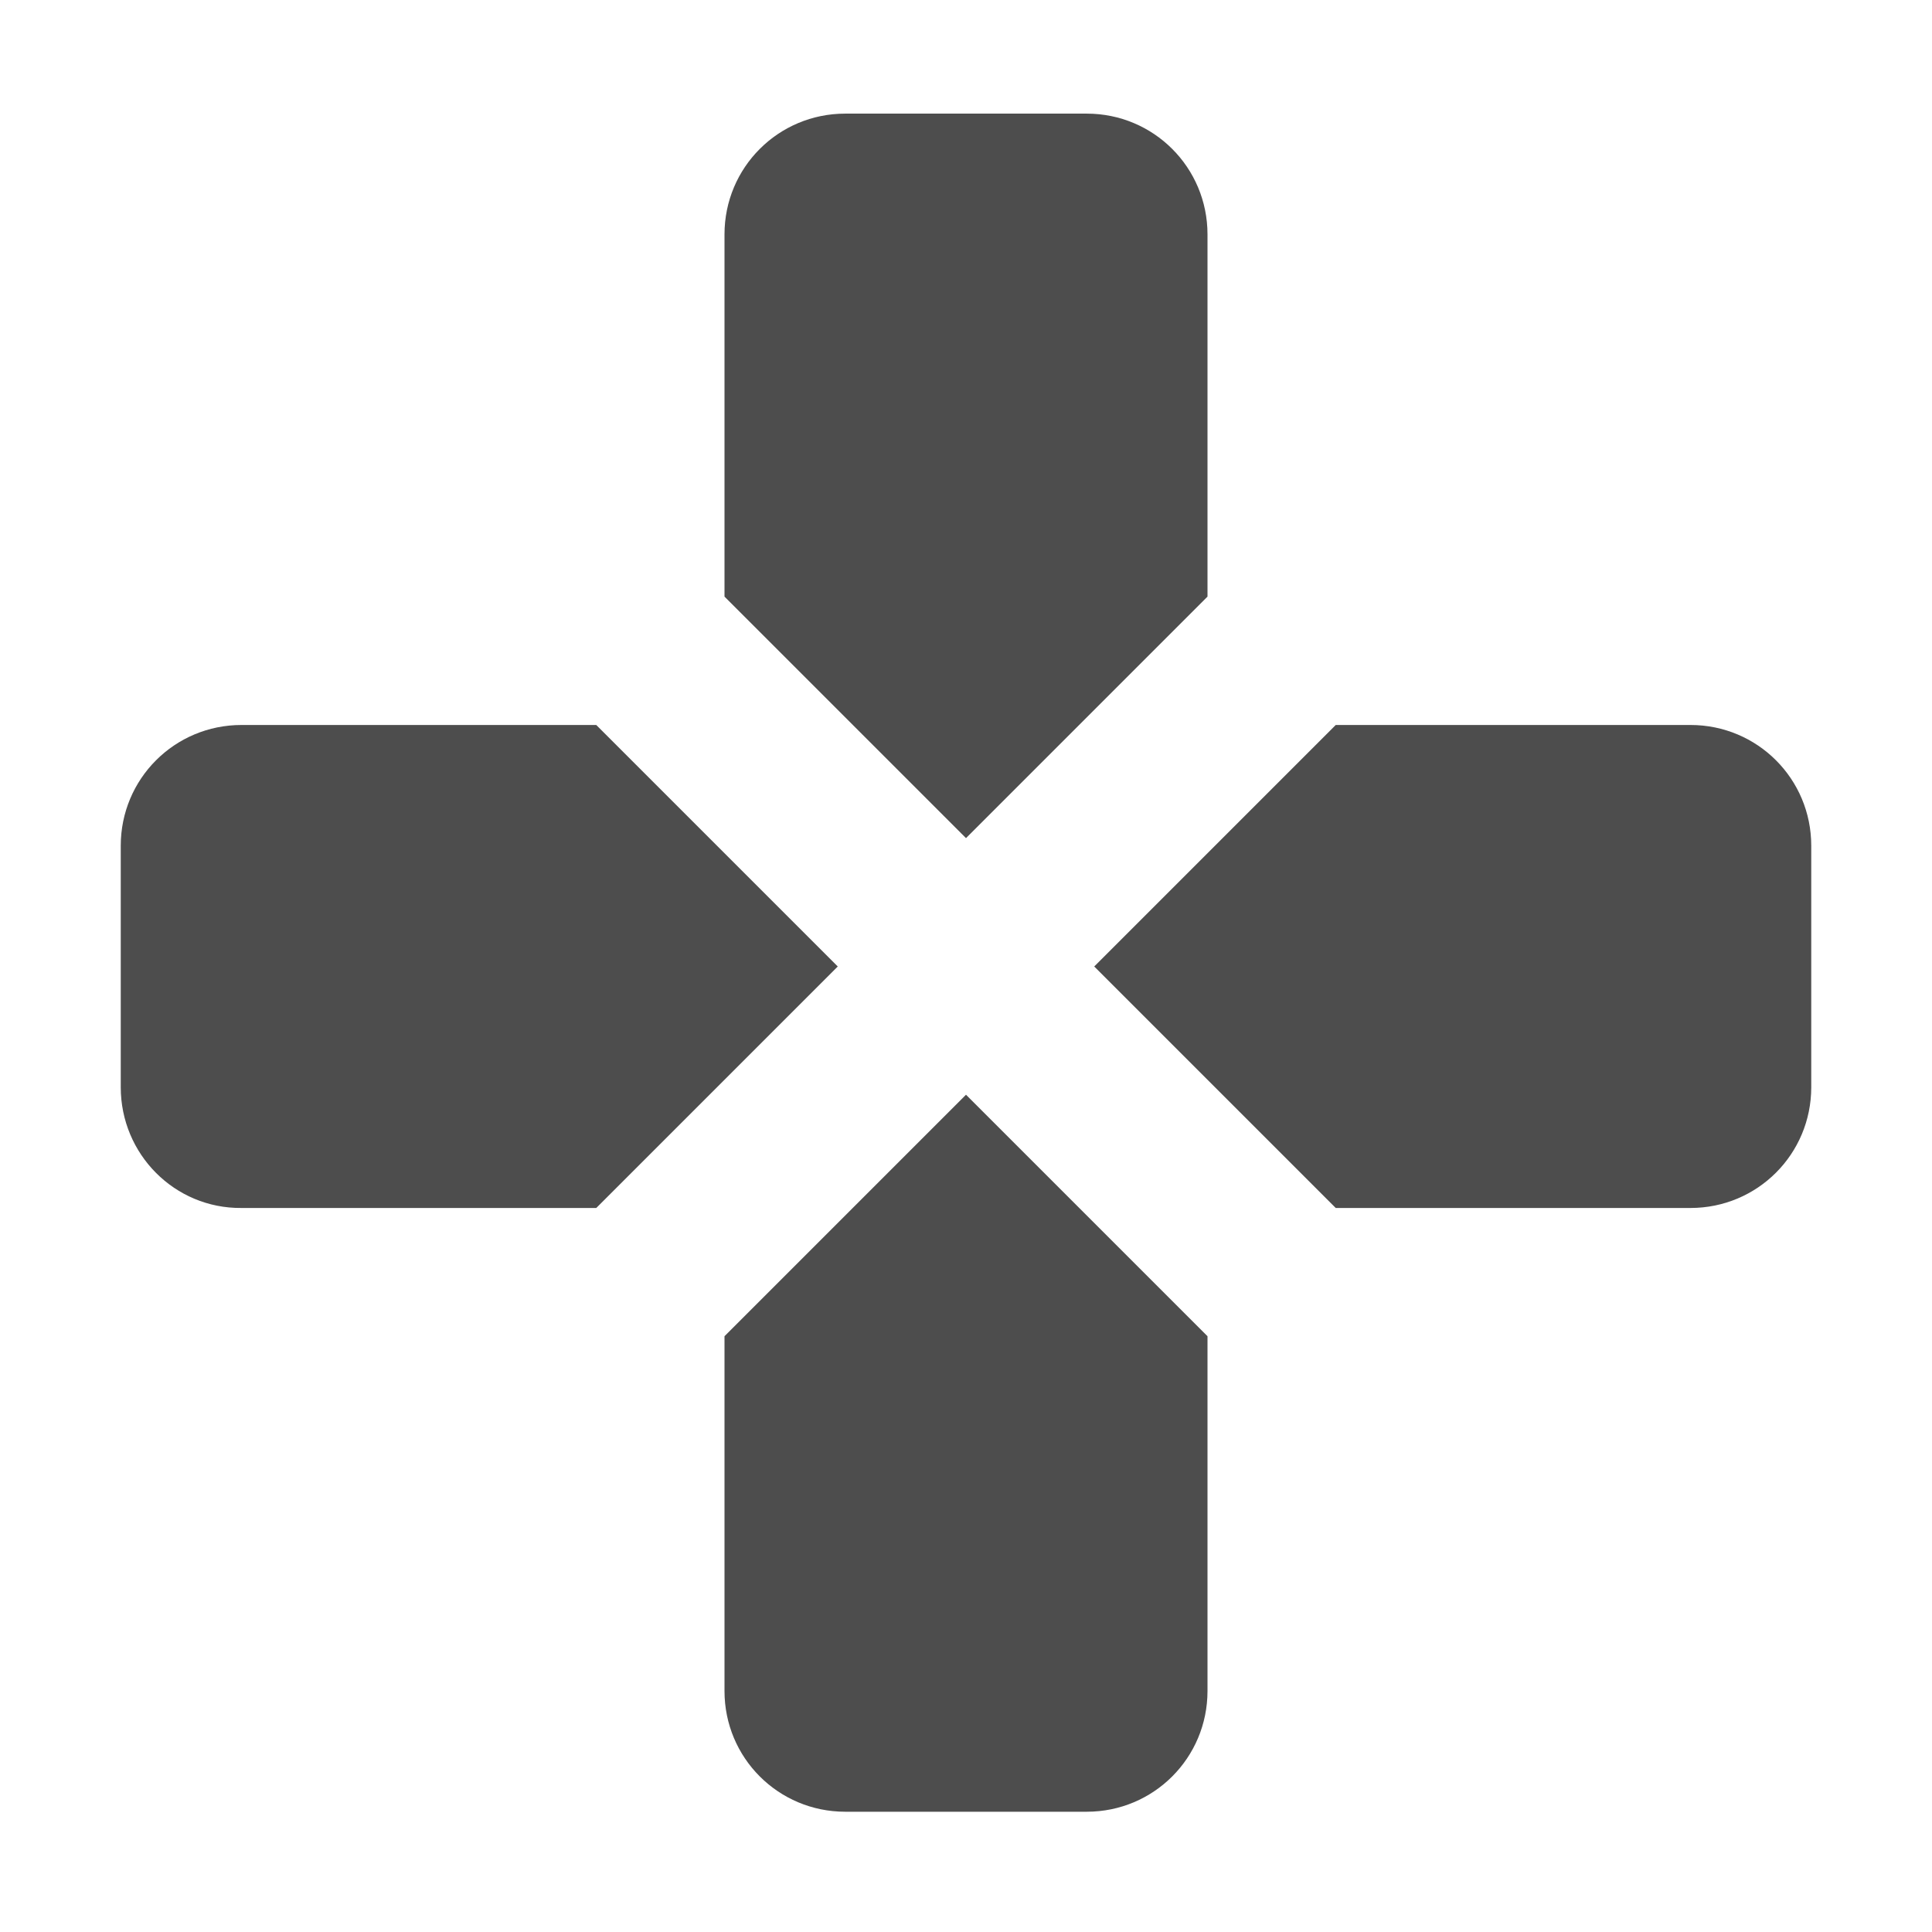 <svg xmlns="http://www.w3.org/2000/svg" viewBox="0 0 16 16">
  <defs id="defs3051">
    <style type="text/css" id="current-color-scheme">
      .ColorScheme-Text {
        color:#4d4d4d;
      }
      </style>
  </defs>
 <path 
     style="fill:#4d4d4d;fill-opacity:1;stroke:none" 
     class="ColorScheme-Text"
     d="M 7 0.941 C 6.446 0.941 6 1.387 6 1.941 L 6 4.941 L 8 6.941 L 10 4.941 L 10 1.941 C 10 1.387 9.554 0.941 9 0.941 L 7 0.941 z M 2 6.004 C 1.446 6.004 1 6.45 1 7.004 L 1 9.004 C 1 9.558 1.446 10.009 2 10.004 L 4.938 10.004 L 6.938 8.004 L 4.938 6.004 L 2 6.004 z M 11.062 6.004 L 9.062 8.004 L 11.062 10.004 L 14 10.004 C 14.554 10.004 15 9.558 15 9.004 L 15 7.004 C 15 6.45 14.554 6.004 14 6.004 L 11.062 6.004 z M 8 9.066 L 6 11.066 L 6 14.004 C 6 14.558 6.446 15.004 7 15.004 L 9 15.004 C 9.554 15.004 10 14.558 10 14.004 L 10 11.066 L 8 9.066 z "
     />
</svg>
